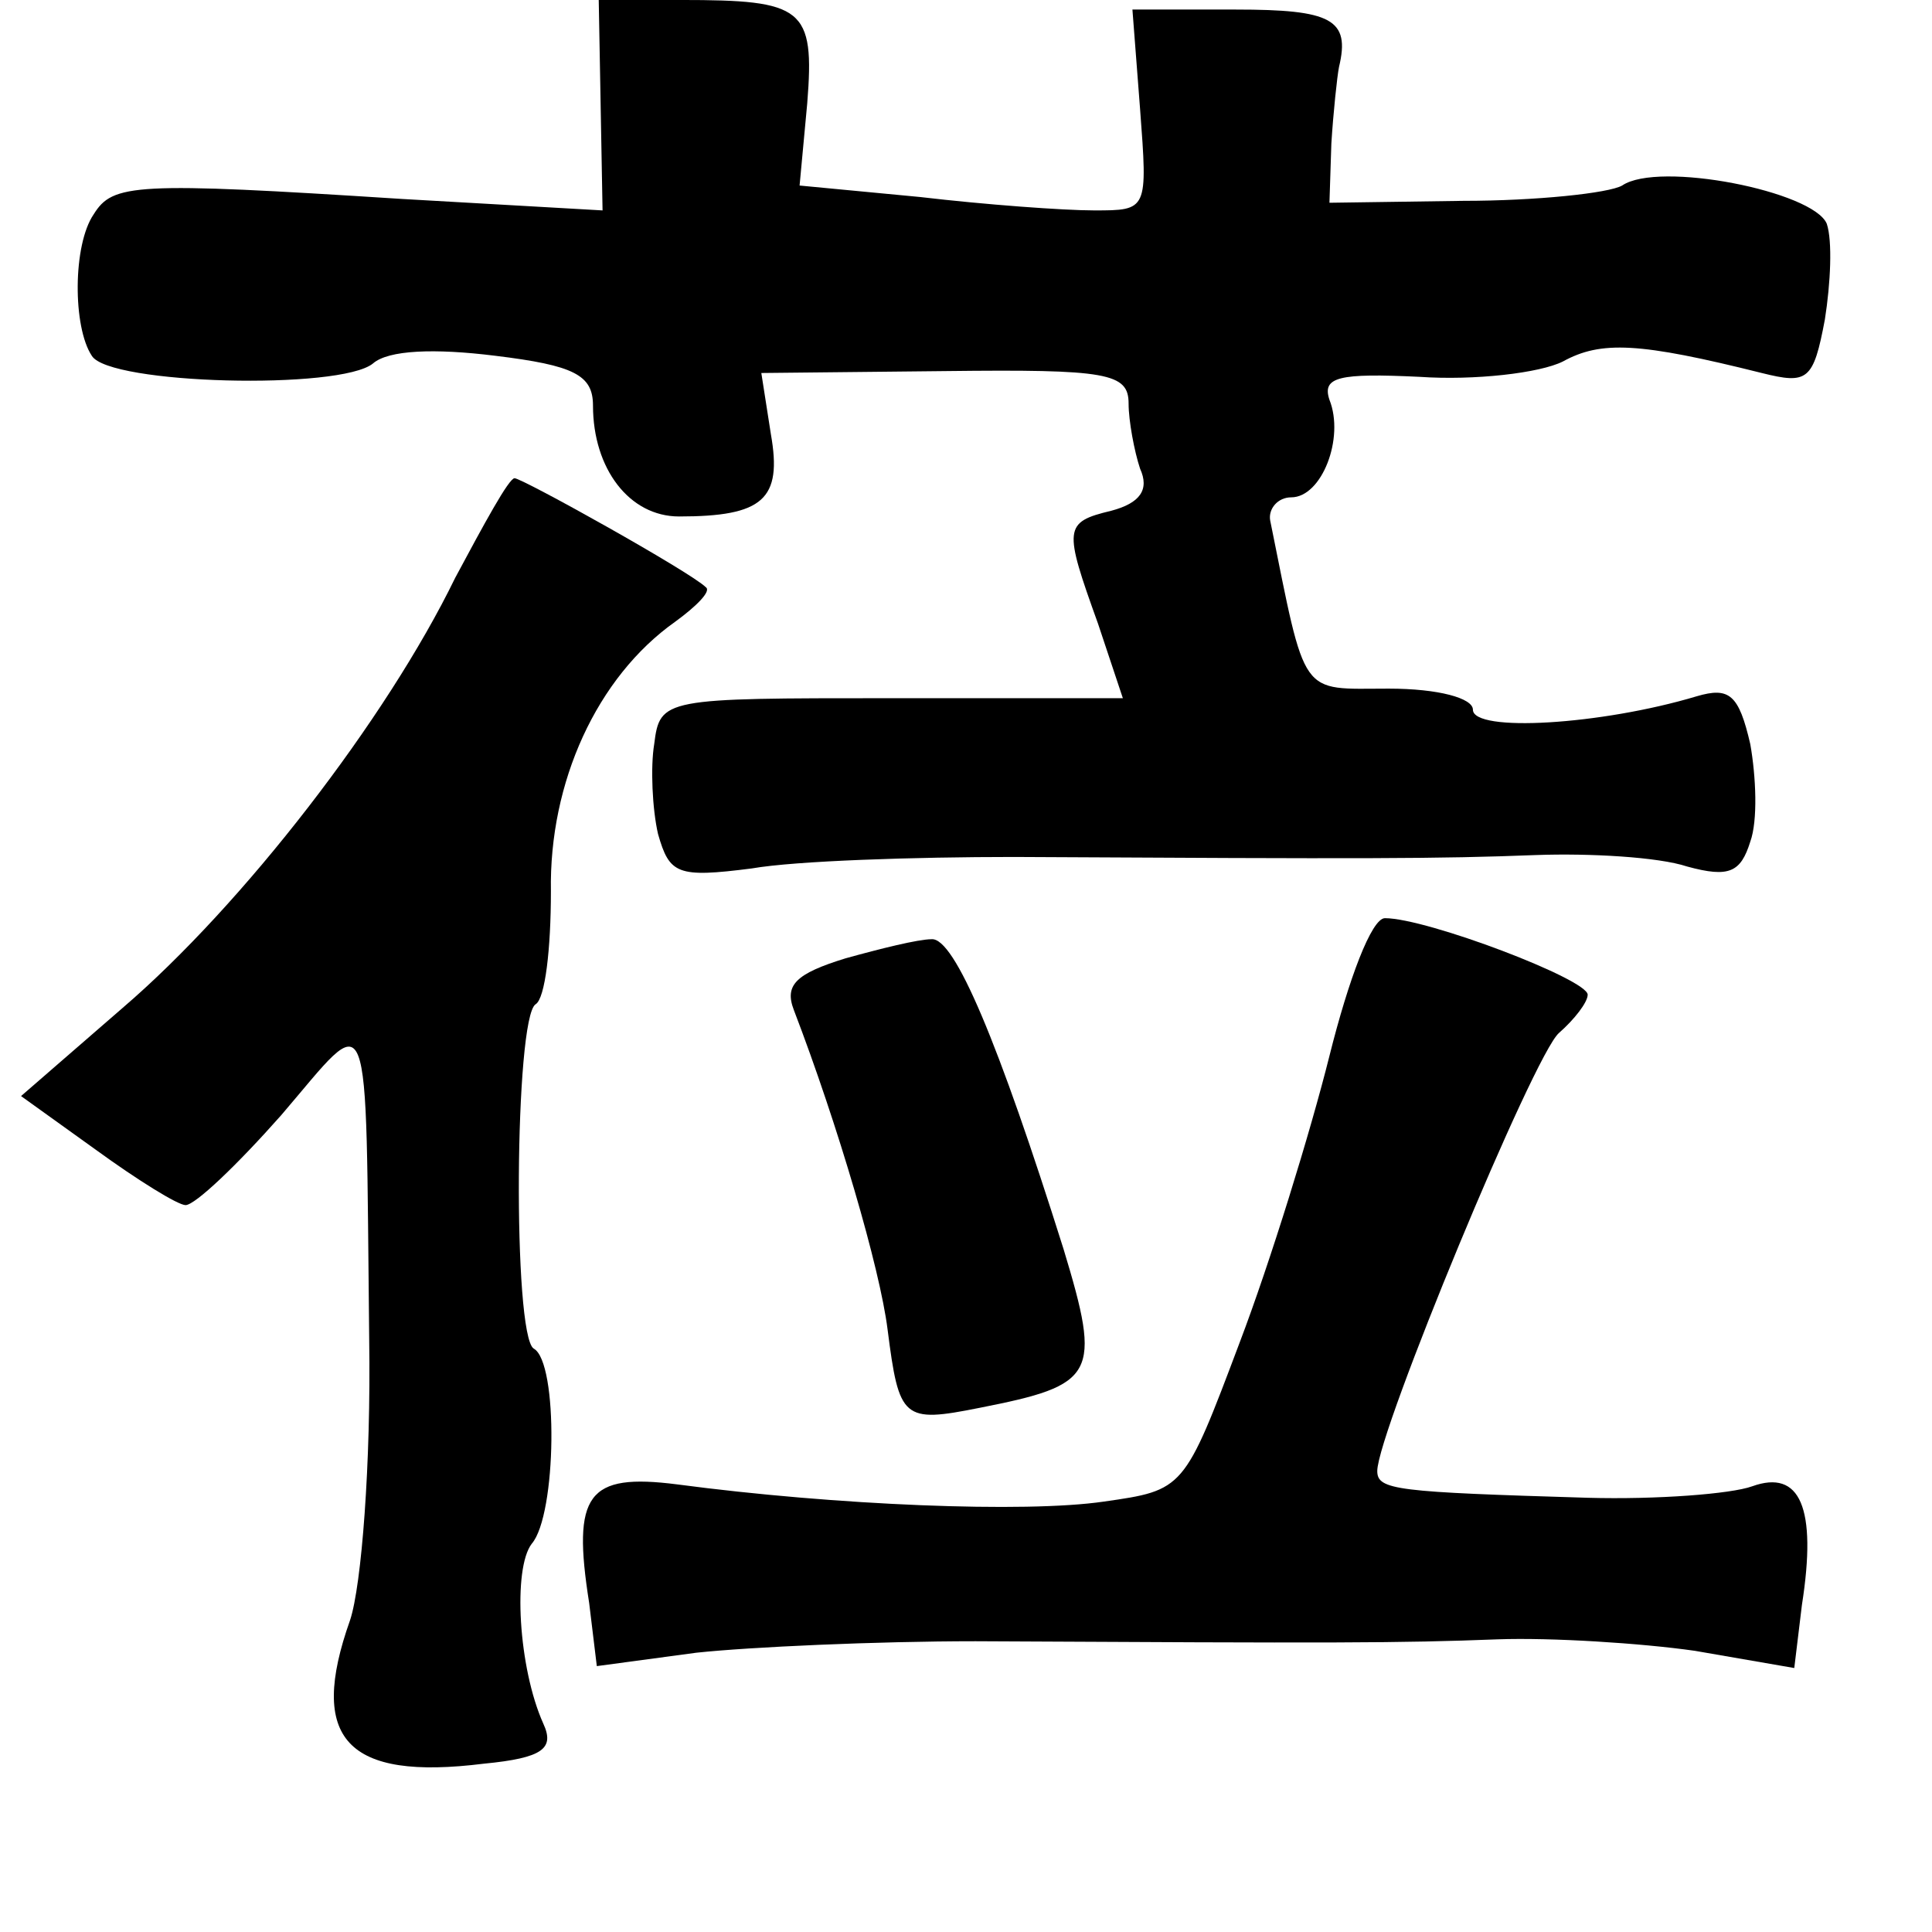 <?xml version="1.0" standalone="no"?>
<!DOCTYPE svg PUBLIC "-//W3C//DTD SVG 20010904//EN"
 "http://www.w3.org/TR/2001/REC-SVG-20010904/DTD/svg10.dtd">
<svg version="1.0" xmlns="http://www.w3.org/2000/svg"
 width="101pt" height="101pt" viewBox="0 0 101 101"
 preserveAspectRatio="xMidYMid meet">
<g transform="translate(0,101) scale(0.1,-0.1)"
fill="#000000" stroke="none">
<path d="M314 955 l1 -55 -105 6 c-140 9 -151 8 -161 -8 -11 -16 -11 -59 -1
-74 9 -15 130 -18 147 -4 8 7 32 8 64 4 41 -5 51 -10 51 -26 0 -33 19 -58 45
-58 44 0 54 9 48 43 l-5 32 96 1 c85 1 96 -1 96 -17 0 -9 3 -25 6 -34 5 -11 0
-18 -15 -22 -25 -6 -25 -9 -7 -59 l13 -39 -121 0 c-119 0 -121 0 -124 -24 -2
-12 -1 -34 2 -47 6 -21 10 -23 49 -18 23 4 85 6 137 6 186 -1 221 -1 273 1 28
1 64 -1 79 -6 22 -6 28 -3 33 13 4 11 3 34 0 51 -6 26 -11 30 -28 25 -50 -15
-117 -19 -117 -7 0 6 -18 11 -44 11 -47 0 -43 -6 -62 88 -1 6 4 12 11 12 16 0
28 31 20 51 -4 12 5 14 47 12 29 -2 63 2 75 8 20 11 40 10 104 -6 24 -6 27 -4
33 28 3 19 4 41 1 50 -7 17 -88 33 -107 20 -7 -4 -45 -8 -83 -8 l-70 -1 1 31
c1 16 3 35 4 40 6 25 -4 30 -54 30 l-54 0 4 -52 c4 -53 4 -53 -24 -53 -16 0
-57 3 -91 7 l-63 6 4 43 c4 50 -2 54 -66 54 l-43 0 1 -55z"/>
<path d="M238 708 c-36 -74 -111 -171 -174 -225 l-53 -46 39 -28 c22 -16 43
-29 47 -29 5 0 27 21 50 47 48 56 44 66 46 -117 1 -65 -4 -129 -10 -147 -22
-62 -2 -84 70 -75 31 3 37 8 31 21 -13 29 -16 81 -6 94 13 15 14 95 1 102 -11
7 -10 173 1 180 5 3 8 29 8 59 -1 57 24 112 65 141 11 8 19 16 16 18 -8 8 -96
57 -100 57 -3 0 -16 -24 -31 -52z"/>
<path d="M695 458 c-10 -40 -31 -108 -47 -150 -29 -77 -29 -77 -71 -83 -41 -6
-140 -2 -223 9 -47 6 -55 -5 -46 -62 l4 -33 52 7 c28 3 94 6 146 6 190 -1 221
-1 273 1 28 1 75 -2 103 -6 l52 -9 4 33 c8 51 -1 71 -26 62 -11 -4 -50 -7 -86
-6 -100 3 -110 4 -110 14 0 20 82 218 95 229 8 7 15 16 15 20 0 8 -84 40 -106
40 -7 0 -19 -32 -29 -72z"/>
<path d="M442 509 c-26 -8 -32 -14 -27 -27 23 -60 45 -135 49 -167 6 -47 8
-49 48 -41 61 12 64 17 44 83 -34 108 -57 163 -69 162 -7 0 -27 -5 -45 -10z"/>
</g>
</svg>
